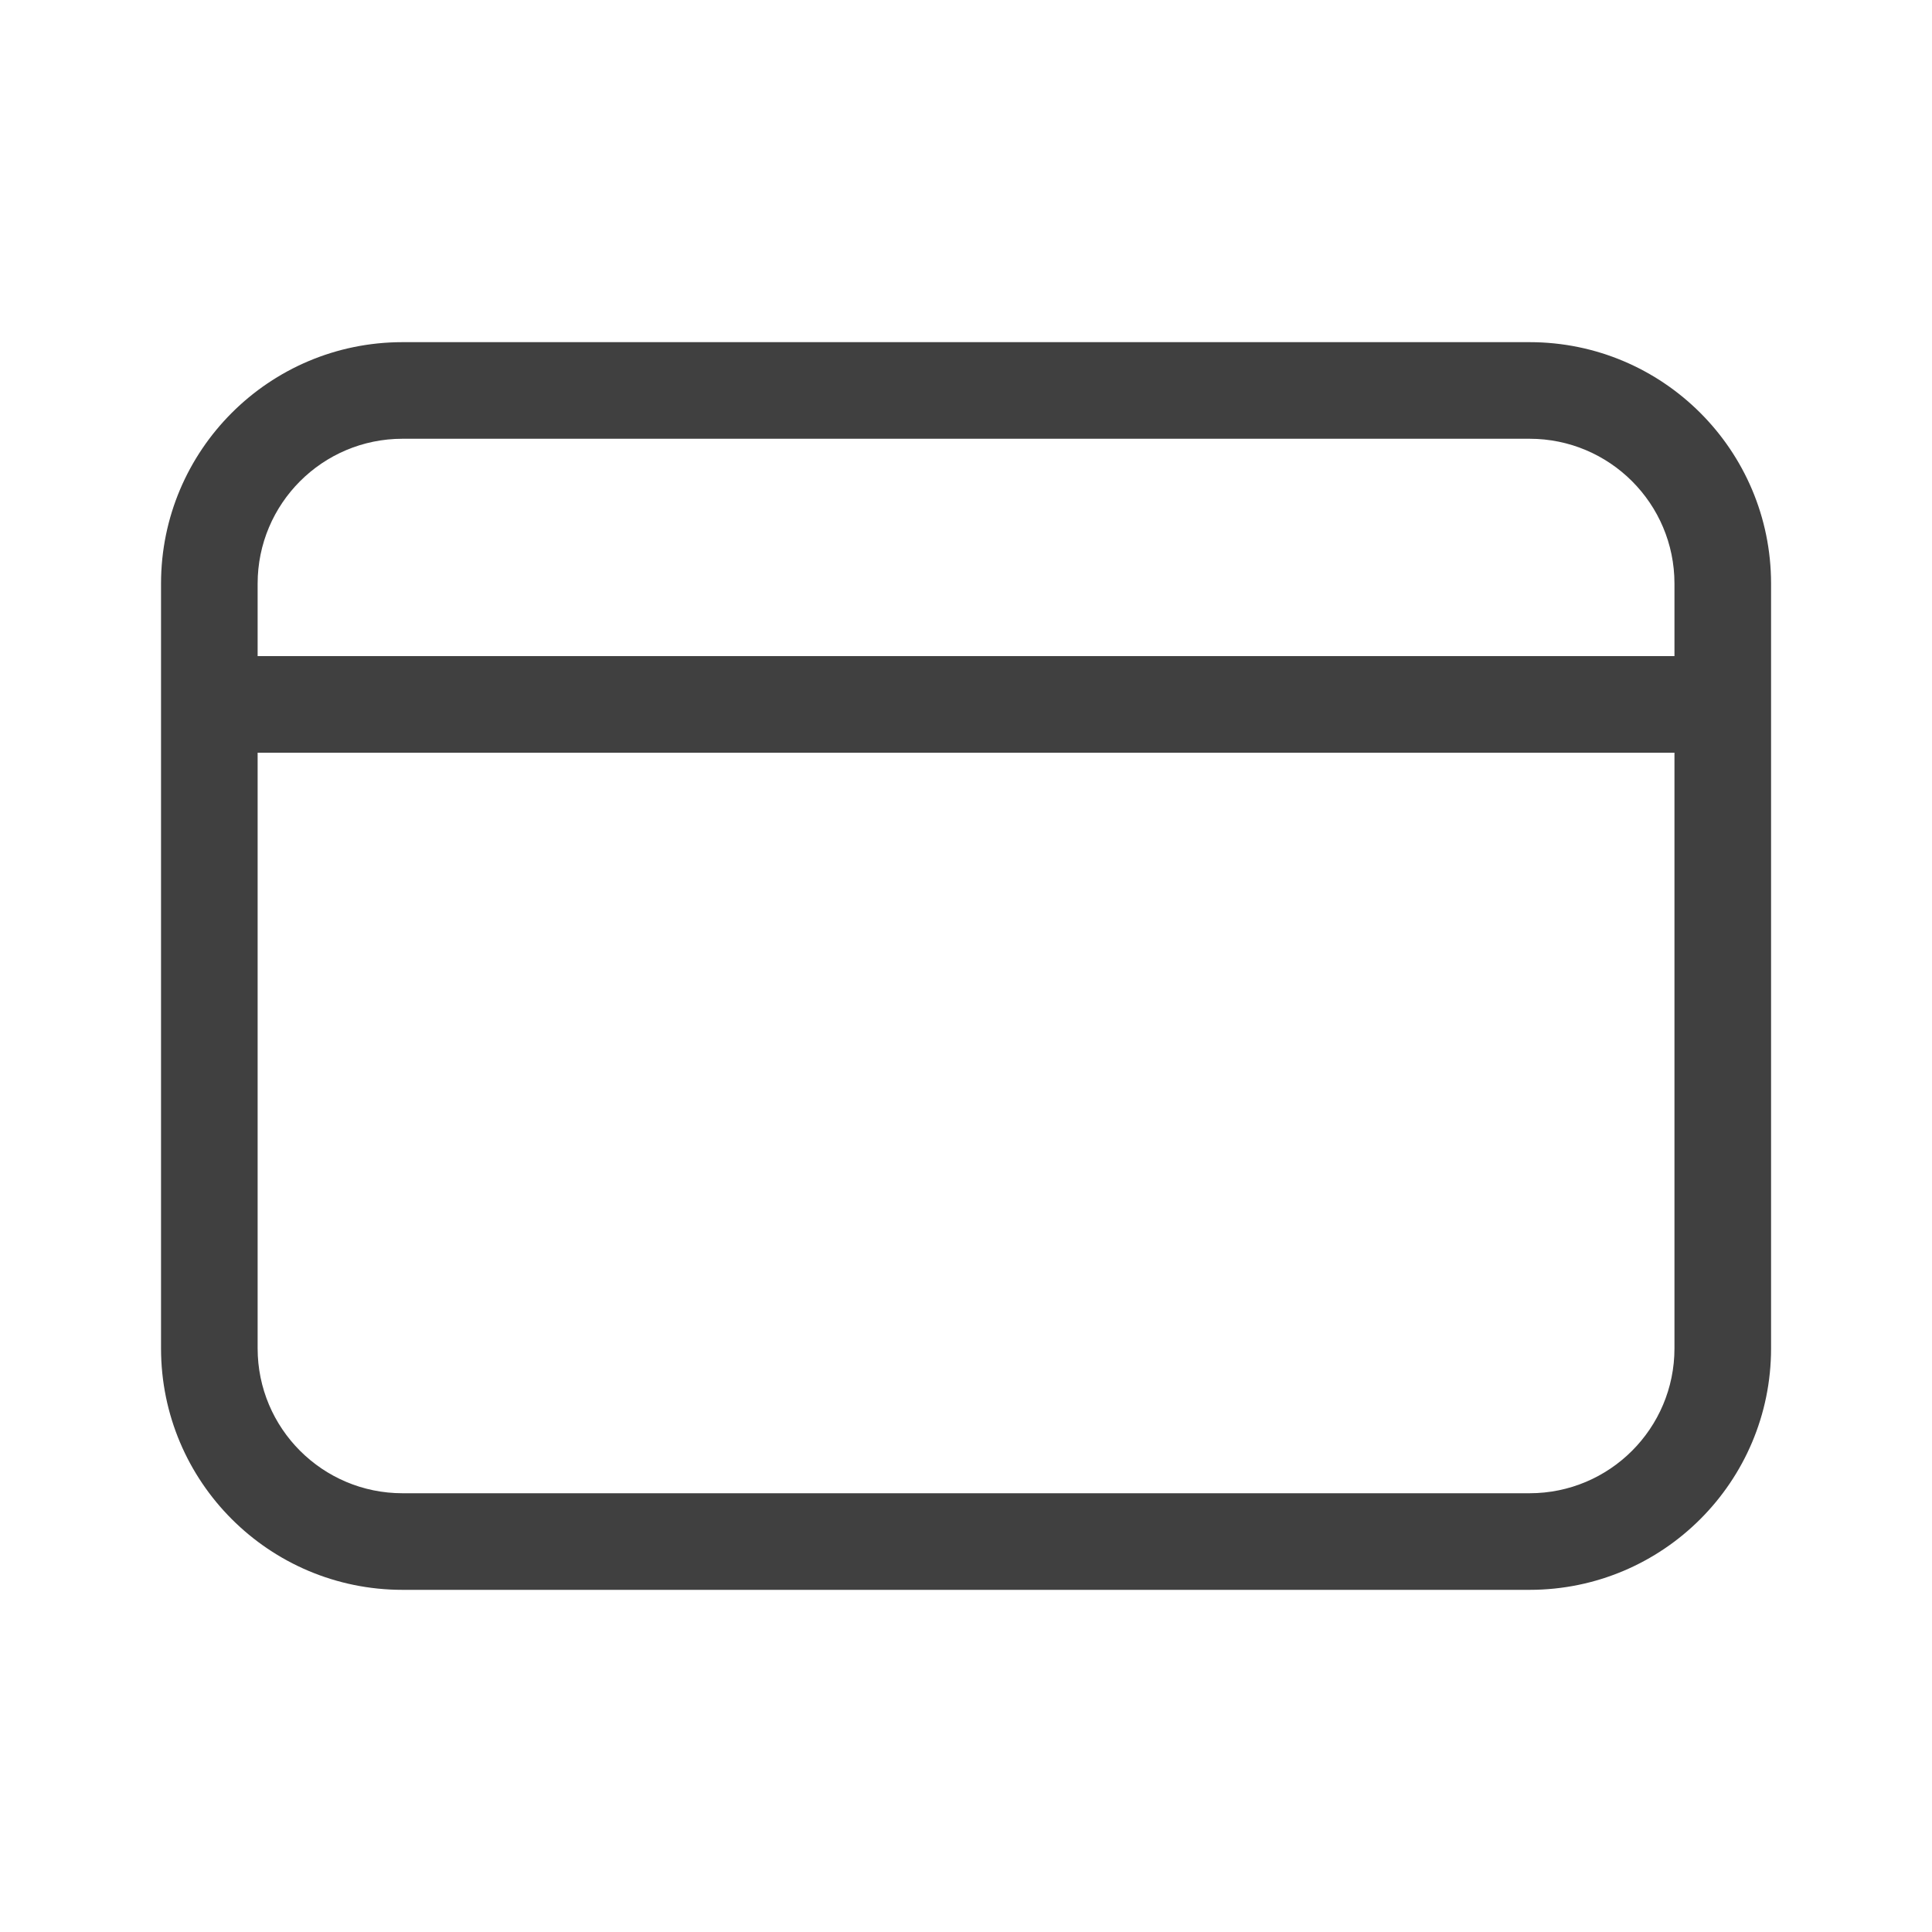 <svg width="20" height="20" viewBox="0 0 20 20" fill="none" xmlns="http://www.w3.org/2000/svg">
<path fill-rule="evenodd" clip-rule="evenodd" d="M1.667 6.042C1.667 4.661 2.786 3.542 4.167 3.542H15.834C17.214 3.542 18.334 4.661 18.334 6.042V13.958C18.334 15.339 17.214 16.458 15.834 16.458H4.167C2.786 16.458 1.667 15.339 1.667 13.958V6.042ZM4.167 4.542H15.834C16.662 4.542 17.334 5.213 17.334 6.042V6.792H2.667V6.042C2.667 5.213 3.339 4.542 4.167 4.542ZM2.667 7.792V13.958C2.667 14.787 3.339 15.458 4.167 15.458H15.834C16.662 15.458 17.334 14.787 17.334 13.958V7.792H2.667Z" fill="#404040"/>
</svg>
